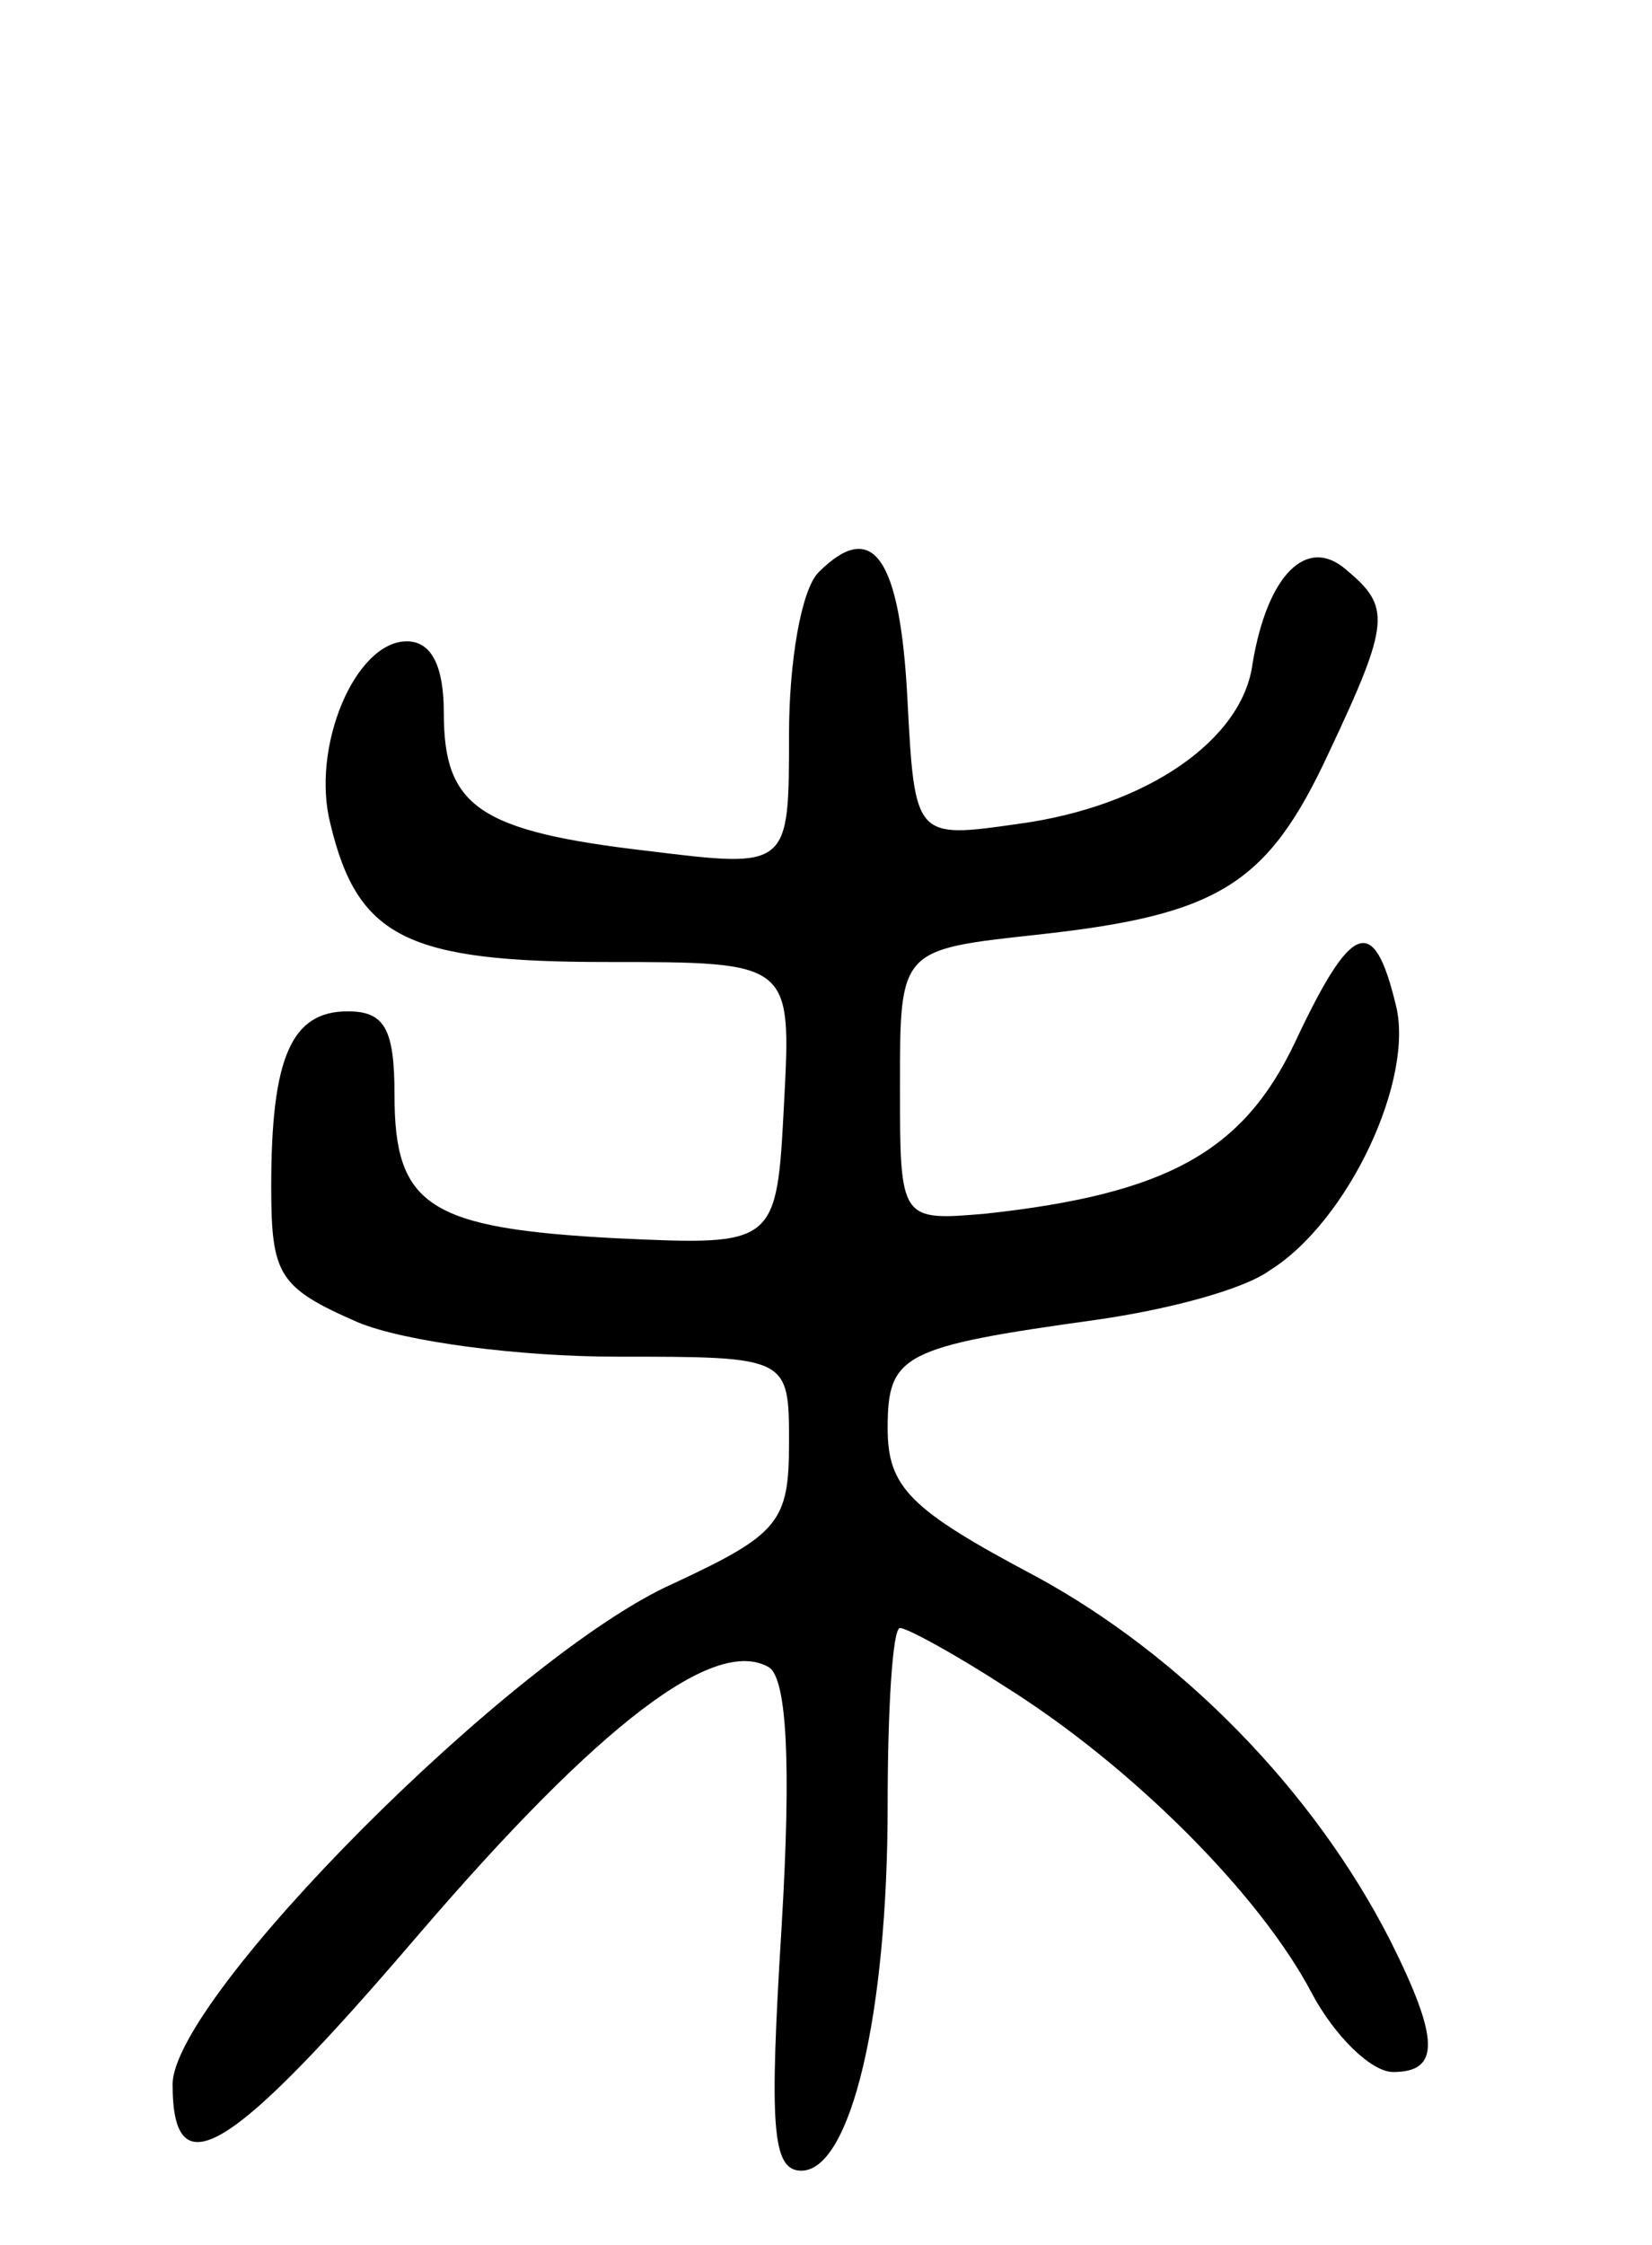 <svg version="1.0" xmlns="http://www.w3.org/2000/svg"
 width="67pt" height="91pt" viewBox="0 0 67 91"
 preserveAspectRatio="xMidYMid meet">
<g transform="translate(0,91) scale(0.1,-0.1)"
fill="#000000" stroke="none">
<path d="M332 678 c-7 -7 -12 -36 -12 -66 0 -54 0 -54 -57 -47 -69 8 -83 18
-83 56 0 19 -5 29 -15 29 -21 0 -39 -43 -31 -74 11 -46 31 -56 112 -56 75 0
75 0 72 -57 -3 -58 -3 -58 -68 -55 -76 4 -90 13 -90 58 0 27 -4 34 -19 34 -23
0 -31 -19 -31 -71 0 -36 3 -41 35 -55 19 -8 66 -14 105 -14 70 0 70 0 70 -35
0 -32 -4 -37 -47 -57 -65 -29 -203 -168 -203 -203 0 -43 23 -29 100 61 73 85
120 121 142 108 7 -5 9 -38 5 -105 -5 -81 -4 -99 8 -99 20 0 35 63 35 148 0
39 2 72 5 72 3 0 23 -11 43 -24 51 -32 103 -84 124 -124 9 -17 24 -32 33 -32
19 0 19 13 -1 53 -31 61 -85 116 -144 148 -51 27 -60 36 -60 60 0 30 6 33 85
44 28 4 59 12 70 20 32 20 59 78 51 108 -9 37 -18 33 -41 -16 -21 -44 -52 -61
-125 -69 -35 -3 -35 -3 -35 52 0 55 0 55 55 61 74 8 94 20 119 74 25 53 25 59
7 74 -16 14 -32 -2 -38 -38 -4 -31 -43 -58 -95 -65 -42 -6 -42 -6 -45 51 -3
57 -14 73 -36 51z"/>
</g>
</svg>

